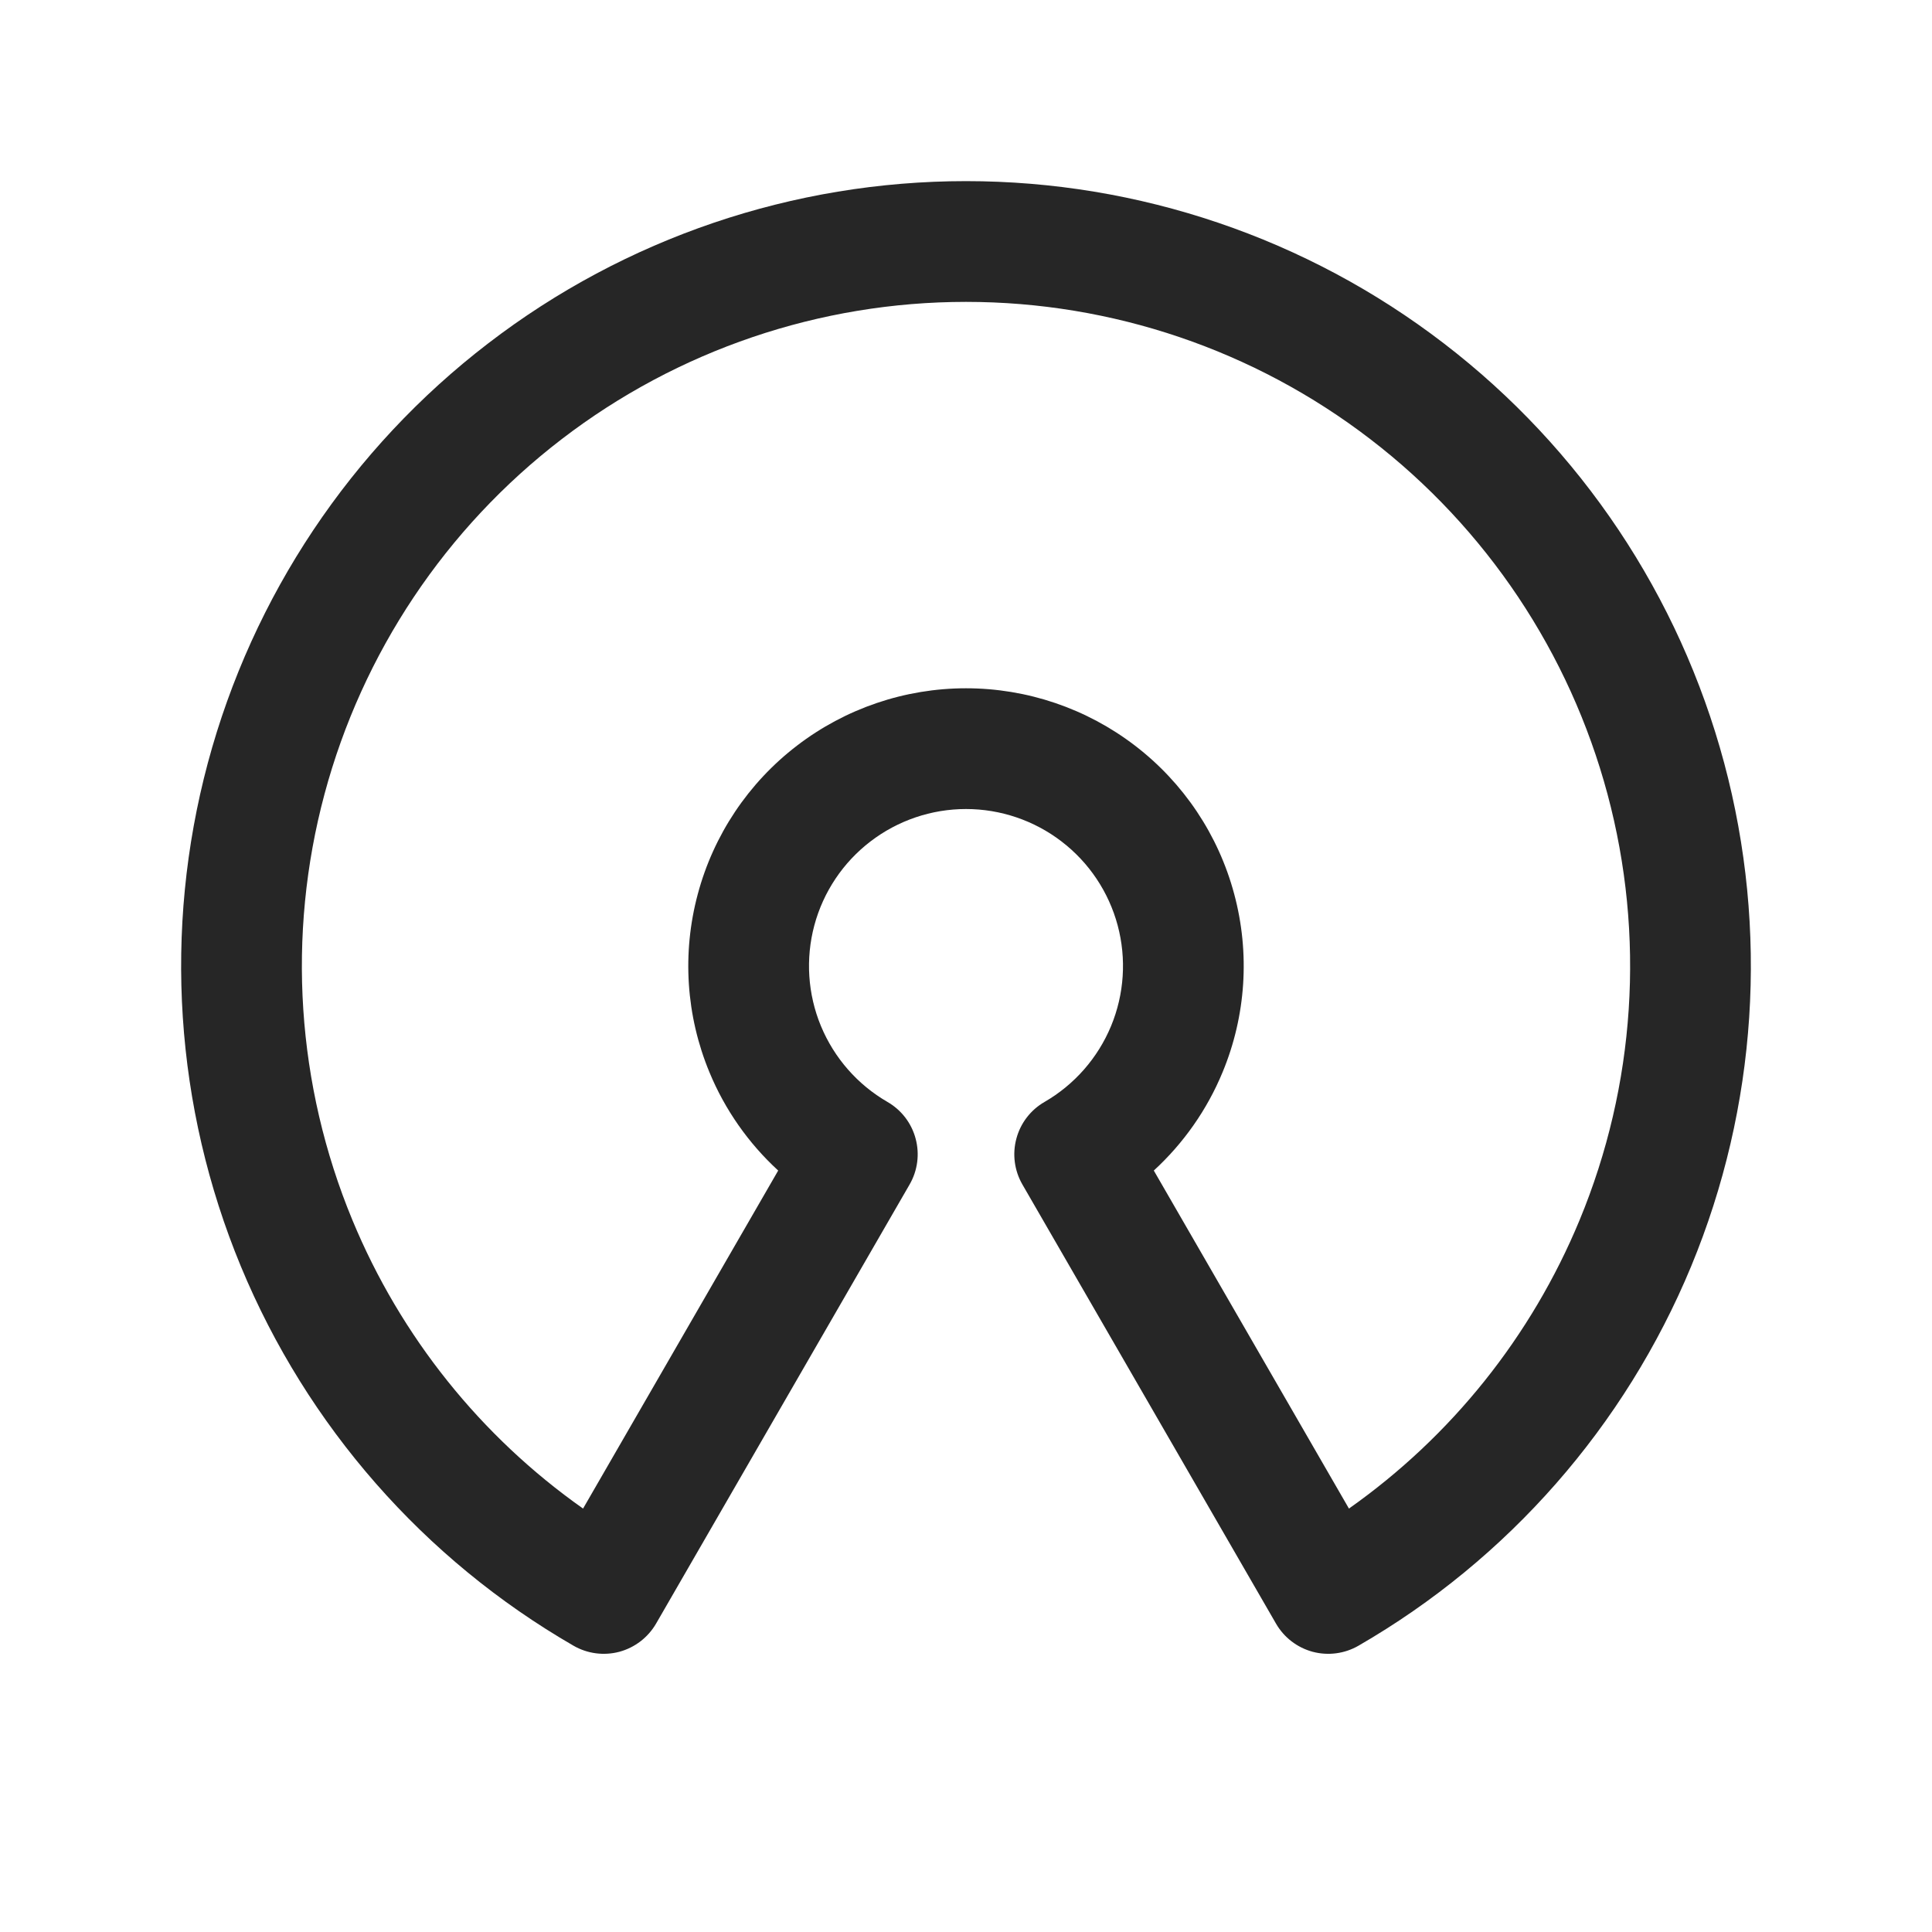 <svg width="24" height="24" viewBox="0 0 24 24" fill="none" xmlns="http://www.w3.org/2000/svg">
<path fill-rule="evenodd" clip-rule="evenodd" d="M6.065 4.265C7.767 2.958 9.854 2.25 12 2.25C14.146 2.25 16.233 2.958 17.935 4.265C19.638 5.571 20.862 7.403 21.418 9.477C21.973 11.55 21.829 13.748 21.008 15.731C20.186 17.714 18.734 19.371 16.875 20.444C16.703 20.543 16.498 20.57 16.306 20.519C16.114 20.467 15.95 20.341 15.851 20.169L12.7 14.713C12.601 14.541 12.574 14.336 12.626 14.144C12.677 13.952 12.803 13.788 12.975 13.689C13.347 13.474 13.637 13.143 13.802 12.746C13.966 12.35 13.995 11.91 13.884 11.495C13.773 11.081 13.528 10.714 13.187 10.453C12.847 10.192 12.429 10.05 12 10.05C11.571 10.05 11.153 10.192 10.813 10.453C10.472 10.714 10.227 11.081 10.116 11.495C10.005 11.91 10.034 12.35 10.198 12.746C10.363 13.143 10.653 13.474 11.025 13.689C11.197 13.788 11.323 13.952 11.374 14.144C11.426 14.336 11.399 14.541 11.3 14.713L8.15 20.169C8.05 20.341 7.886 20.467 7.694 20.519C7.502 20.57 7.297 20.543 7.125 20.444C5.266 19.371 3.814 17.714 2.992 15.731C2.171 13.748 2.027 11.55 2.582 9.477C3.138 7.403 4.362 5.571 6.065 4.265ZM12 3.75C10.184 3.75 8.419 4.349 6.978 5.455C5.537 6.56 4.501 8.111 4.031 9.865C3.561 11.619 3.683 13.479 4.378 15.157C4.977 16.603 5.972 17.844 7.243 18.74L9.667 14.541C9.299 14.203 9.006 13.787 8.813 13.32C8.522 12.619 8.471 11.841 8.668 11.107C8.864 10.373 9.297 9.725 9.9 9.263C10.502 8.801 11.241 8.55 12 8.55C12.759 8.55 13.498 8.801 14.1 9.263C14.703 9.725 15.136 10.373 15.332 11.107C15.529 11.841 15.478 12.619 15.187 13.32C14.994 13.787 14.701 14.203 14.333 14.541L16.757 18.74C18.028 17.844 19.023 16.603 19.622 15.157C20.317 13.479 20.439 11.619 19.969 9.865C19.499 8.111 18.463 6.56 17.022 5.455C15.582 4.349 13.816 3.75 12 3.75Z" fill="#262626"/>
</svg>
